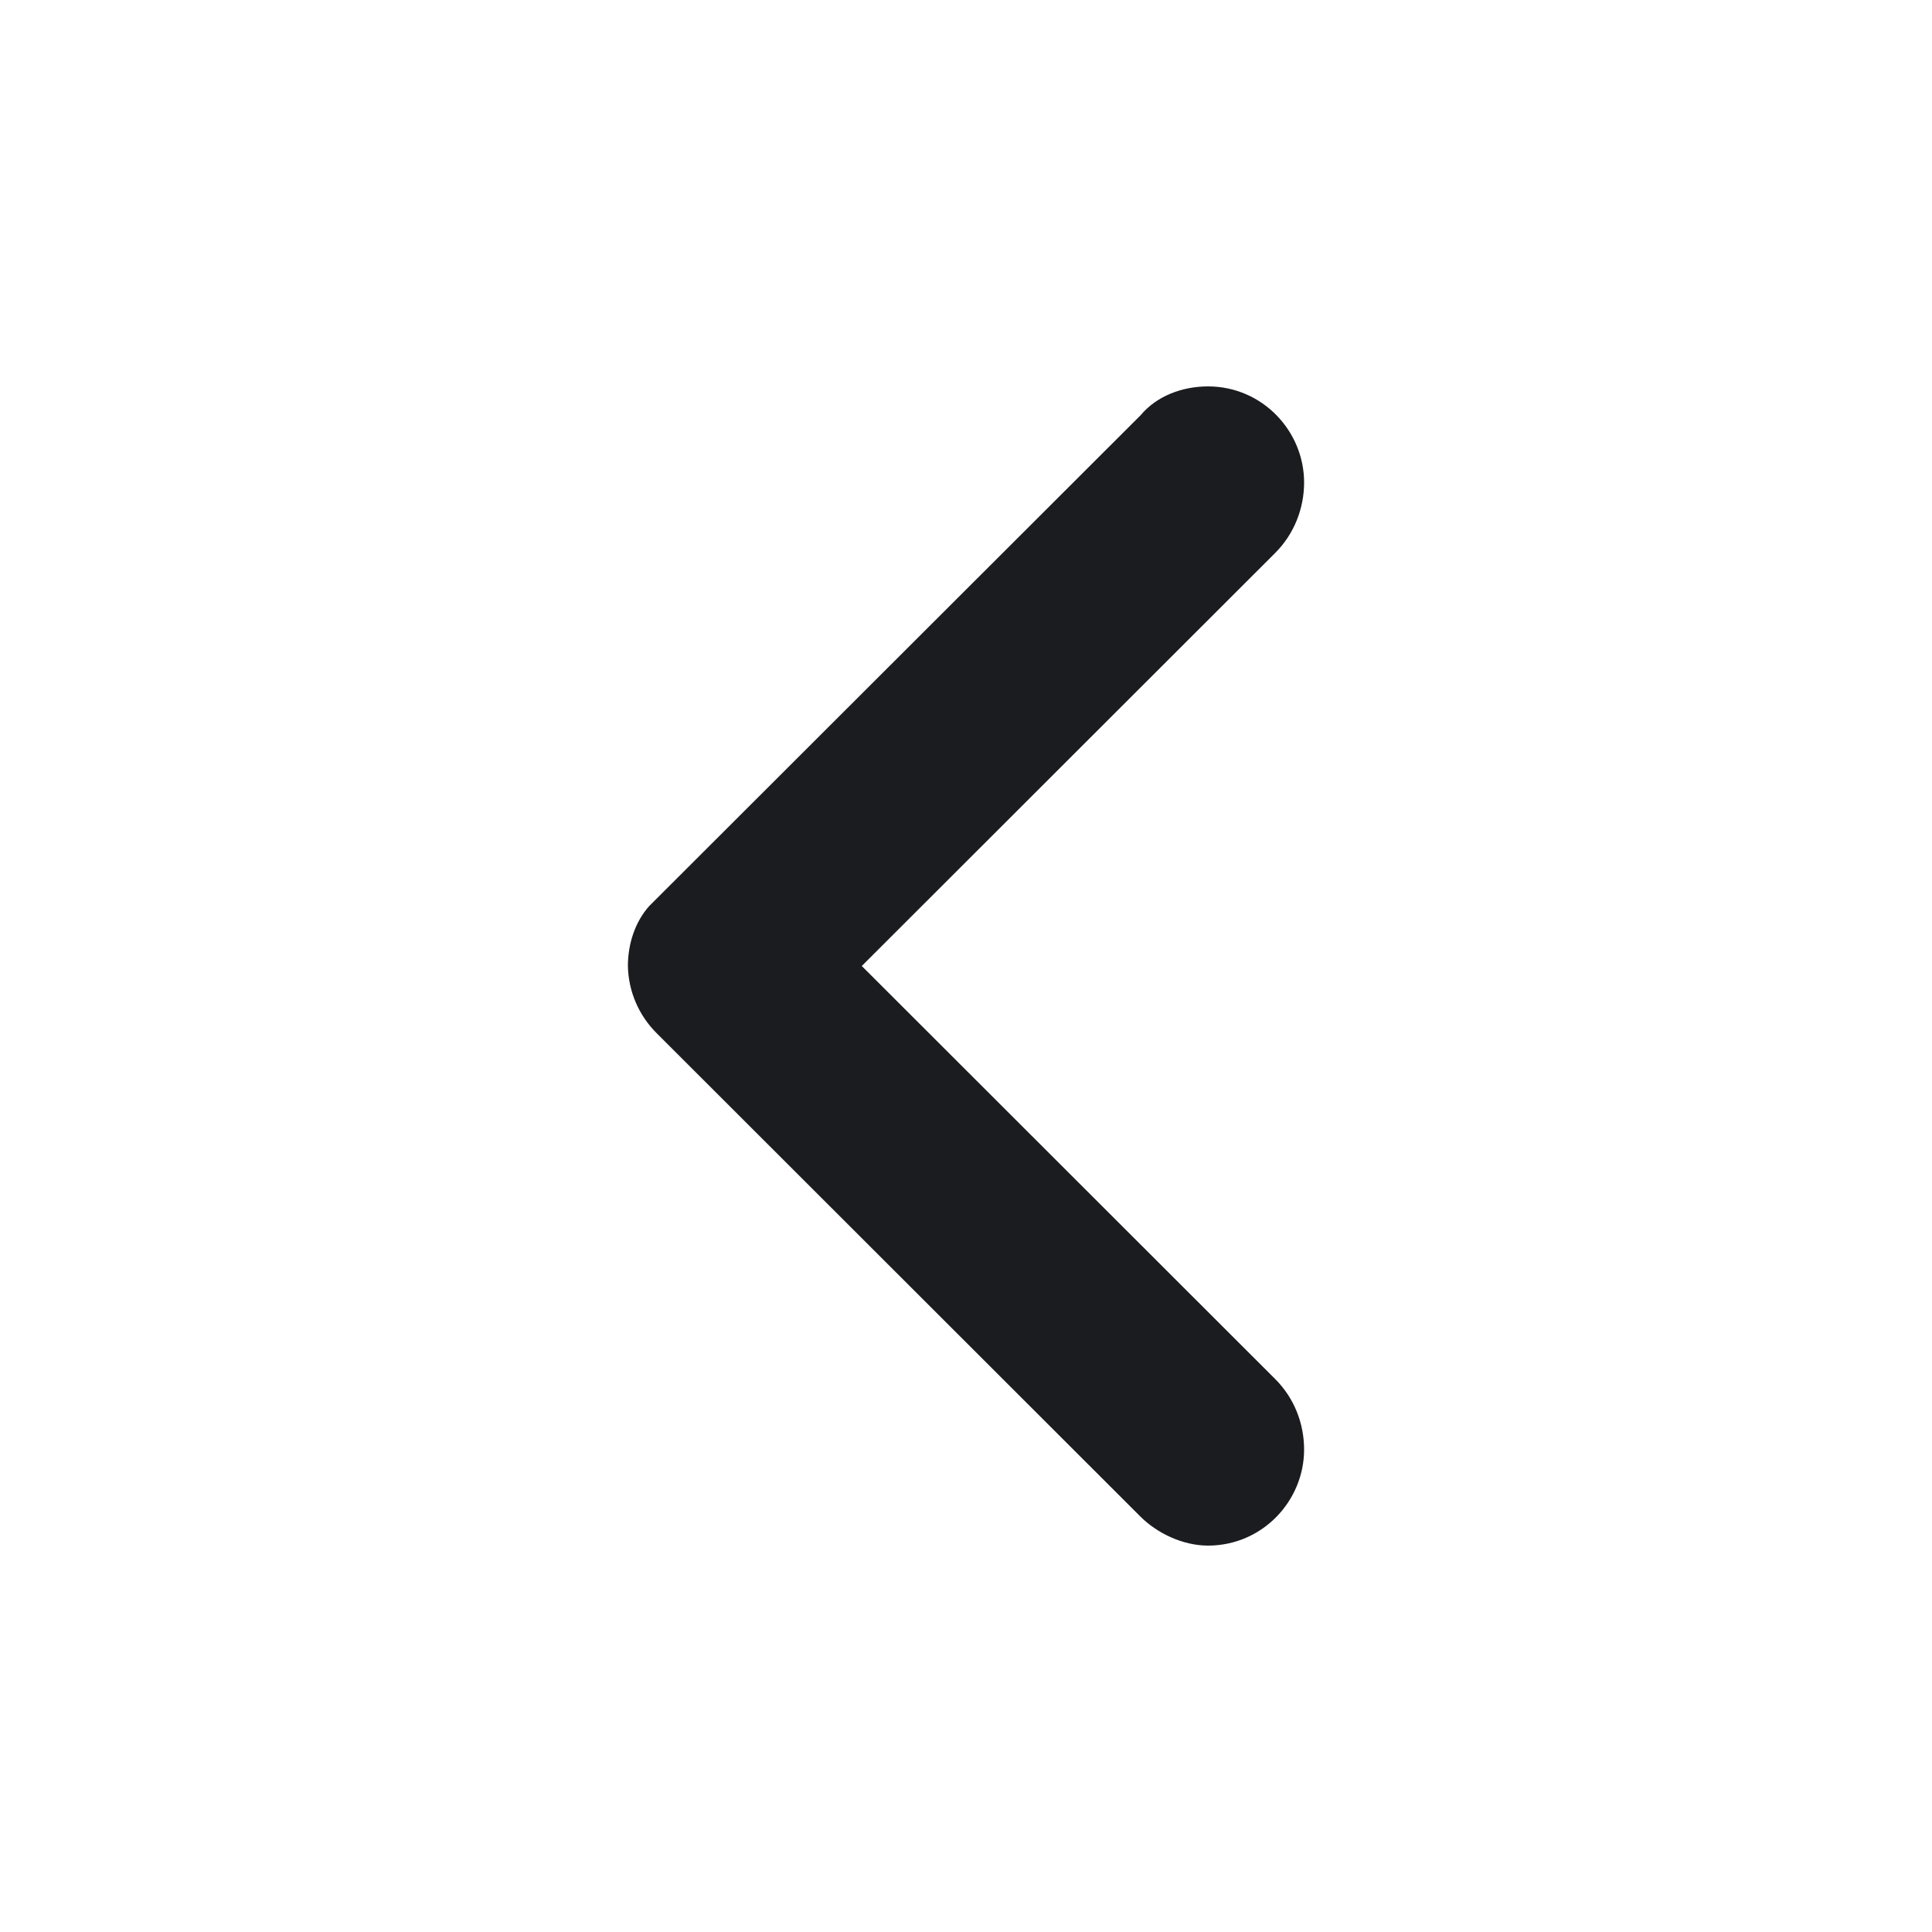 <svg width="20" height="20" viewBox="0 0 20 20" fill="none" xmlns="http://www.w3.org/2000/svg">
<g clip-path="url(#clip0_77_502)">
<path fill-rule="evenodd" clip-rule="evenodd" d="M13.5 15.006C13.5 15.536 13.069 16 12.505 16C12.239 16 11.974 15.867 11.808 15.702L6.798 10.696C6.612 10.511 6.505 10.262 6.5 10C6.5 9.773 6.573 9.545 6.72 9.38L11.808 4.298C11.974 4.099 12.239 4 12.505 4C13.069 4 13.5 4.464 13.5 4.994C13.5 5.26 13.4 5.524 13.201 5.724L8.921 10L13.201 14.276C13.401 14.476 13.5 14.74 13.5 15.006Z" fill="#1A1C1F"/>
</g>
<defs>
<clipPath id="clip0_77_502">
<rect width="20" height="20" fill="white"/>
</clipPath>
</defs>
</svg>
